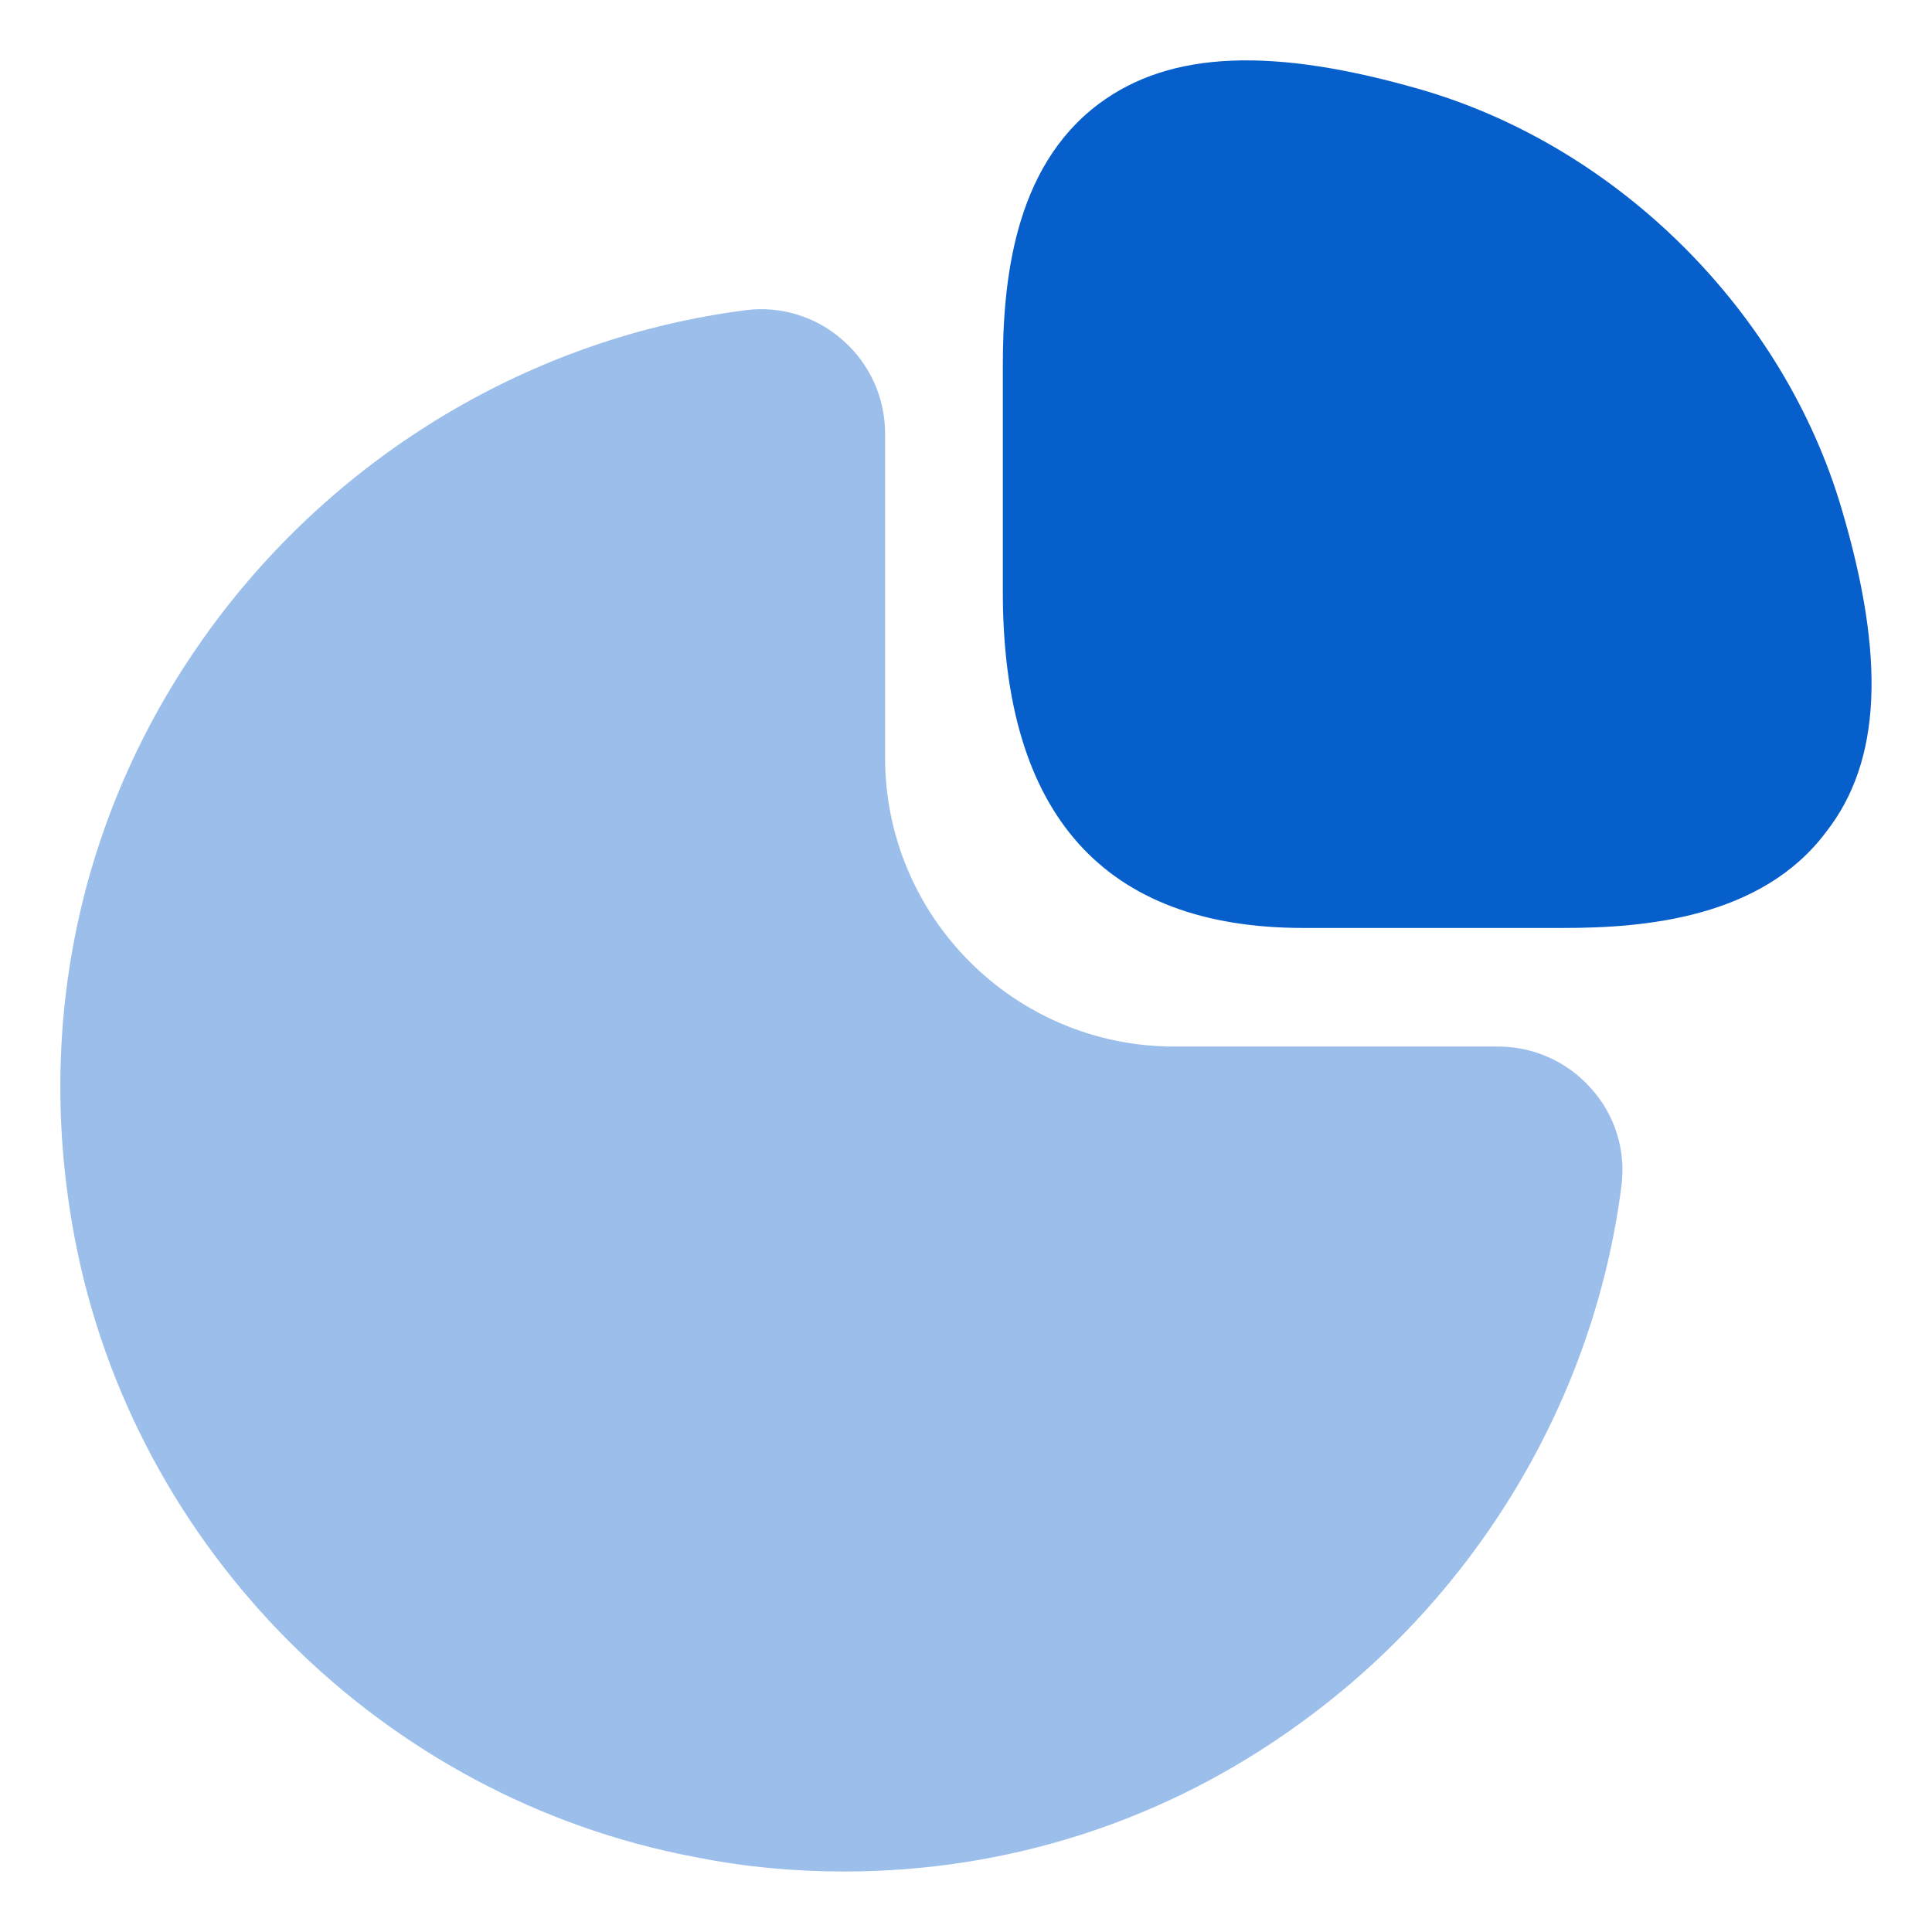 <svg width="16" height="16" viewBox="0 0 16 16" fill="none" xmlns="http://www.w3.org/2000/svg">
<path d="M15.251 4.212C14.771 2.585 13.413 1.227 11.786 0.747C10.548 0.387 9.693 0.417 9.1 0.86C8.388 1.392 8.305 2.352 8.305 3.035V4.902C8.305 6.747 9.145 7.685 10.795 7.685H12.948C13.623 7.685 14.591 7.602 15.123 6.89C15.581 6.305 15.618 5.45 15.251 4.212Z" fill="#075FCC"/>
<path opacity="0.4" d="M13.181 9.019C12.986 8.794 12.701 8.667 12.408 8.667H9.723C8.403 8.667 7.33 7.594 7.33 6.274V3.589C7.33 3.296 7.203 3.011 6.978 2.816C6.76 2.621 6.46 2.531 6.175 2.569C4.413 2.794 2.793 3.761 1.735 5.216C0.67 6.679 0.28 8.464 0.618 10.249C1.105 12.829 3.168 14.892 5.755 15.379C6.168 15.462 6.58 15.499 6.993 15.499C8.35 15.499 9.663 15.079 10.78 14.262C12.236 13.204 13.203 11.584 13.428 9.822C13.466 9.529 13.376 9.237 13.181 9.019Z" fill="#075FCC"/>
</svg>
